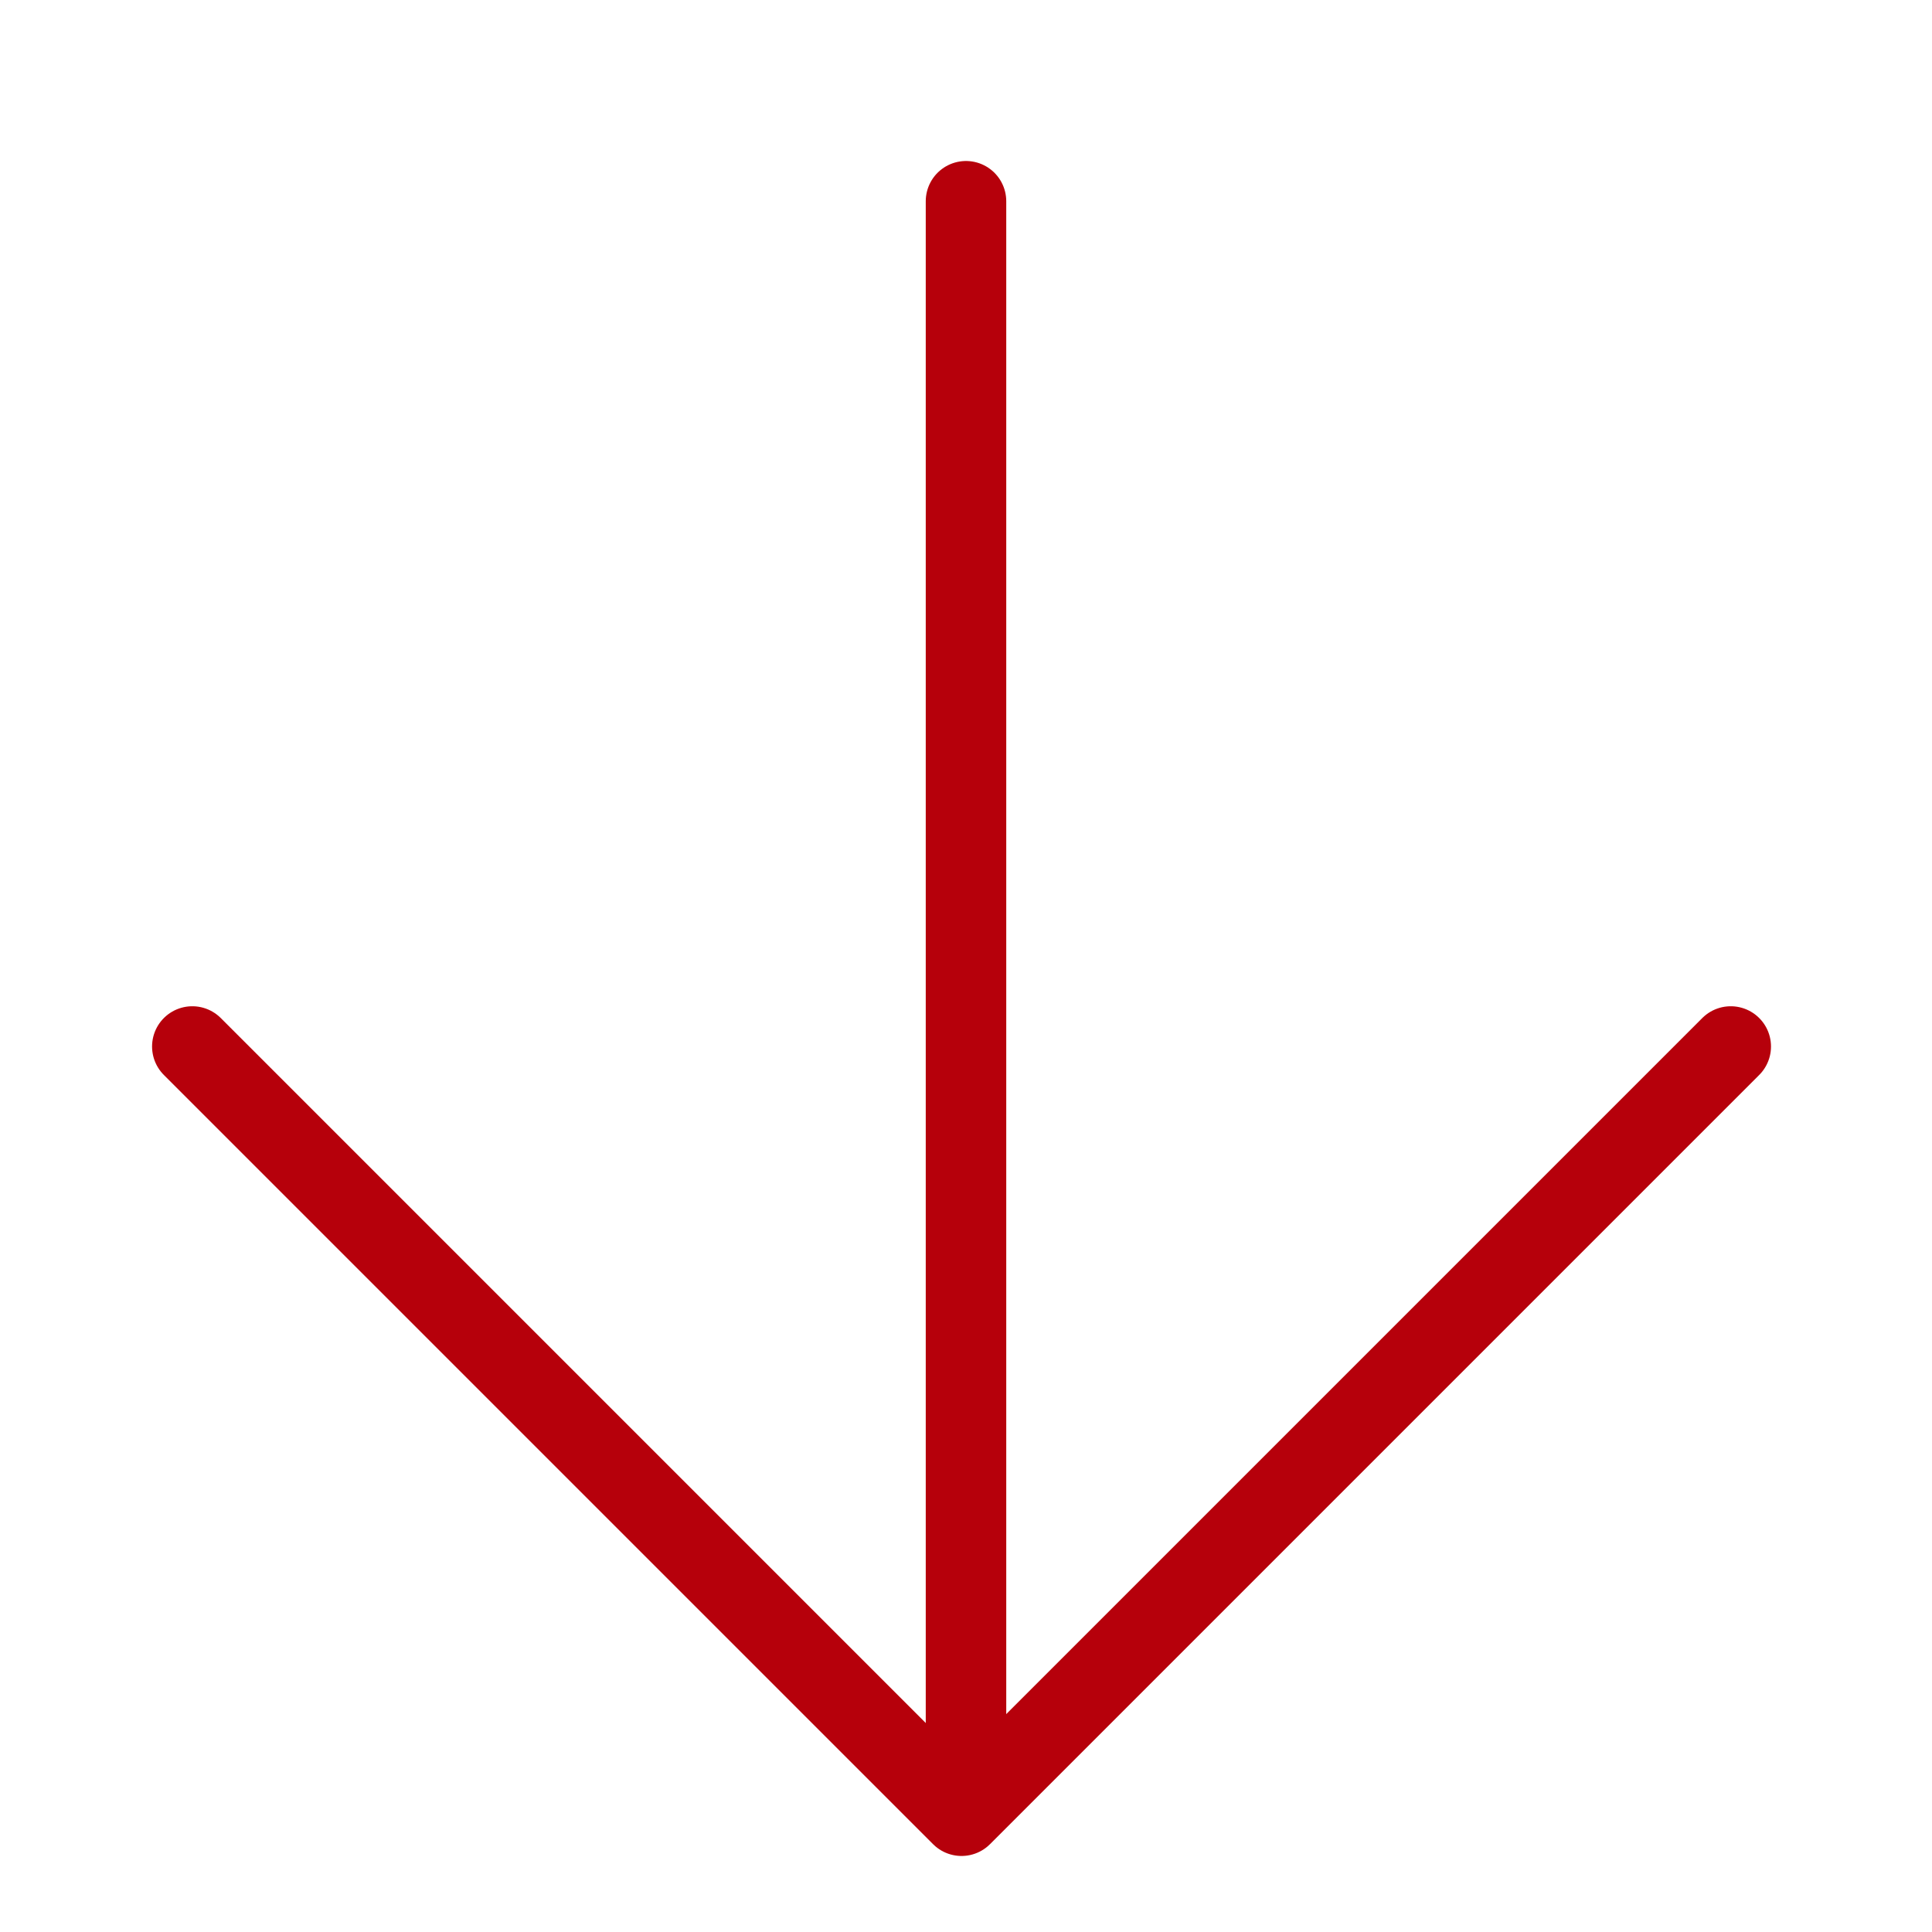 <svg width="48" height="48" viewBox="0 0 48 48" fill="none" xmlns="http://www.w3.org/2000/svg">
<path d="M43 26L23.889 45.111L4.778 26" stroke="#B6000B" stroke-width="2" stroke-linecap="round" stroke-linejoin="round"/>
<line x1="24" y1="5" x2="24" y2="43" stroke="#B6000B" stroke-width="2" stroke-linecap="round" stroke-linejoin="round"/>
</svg>
